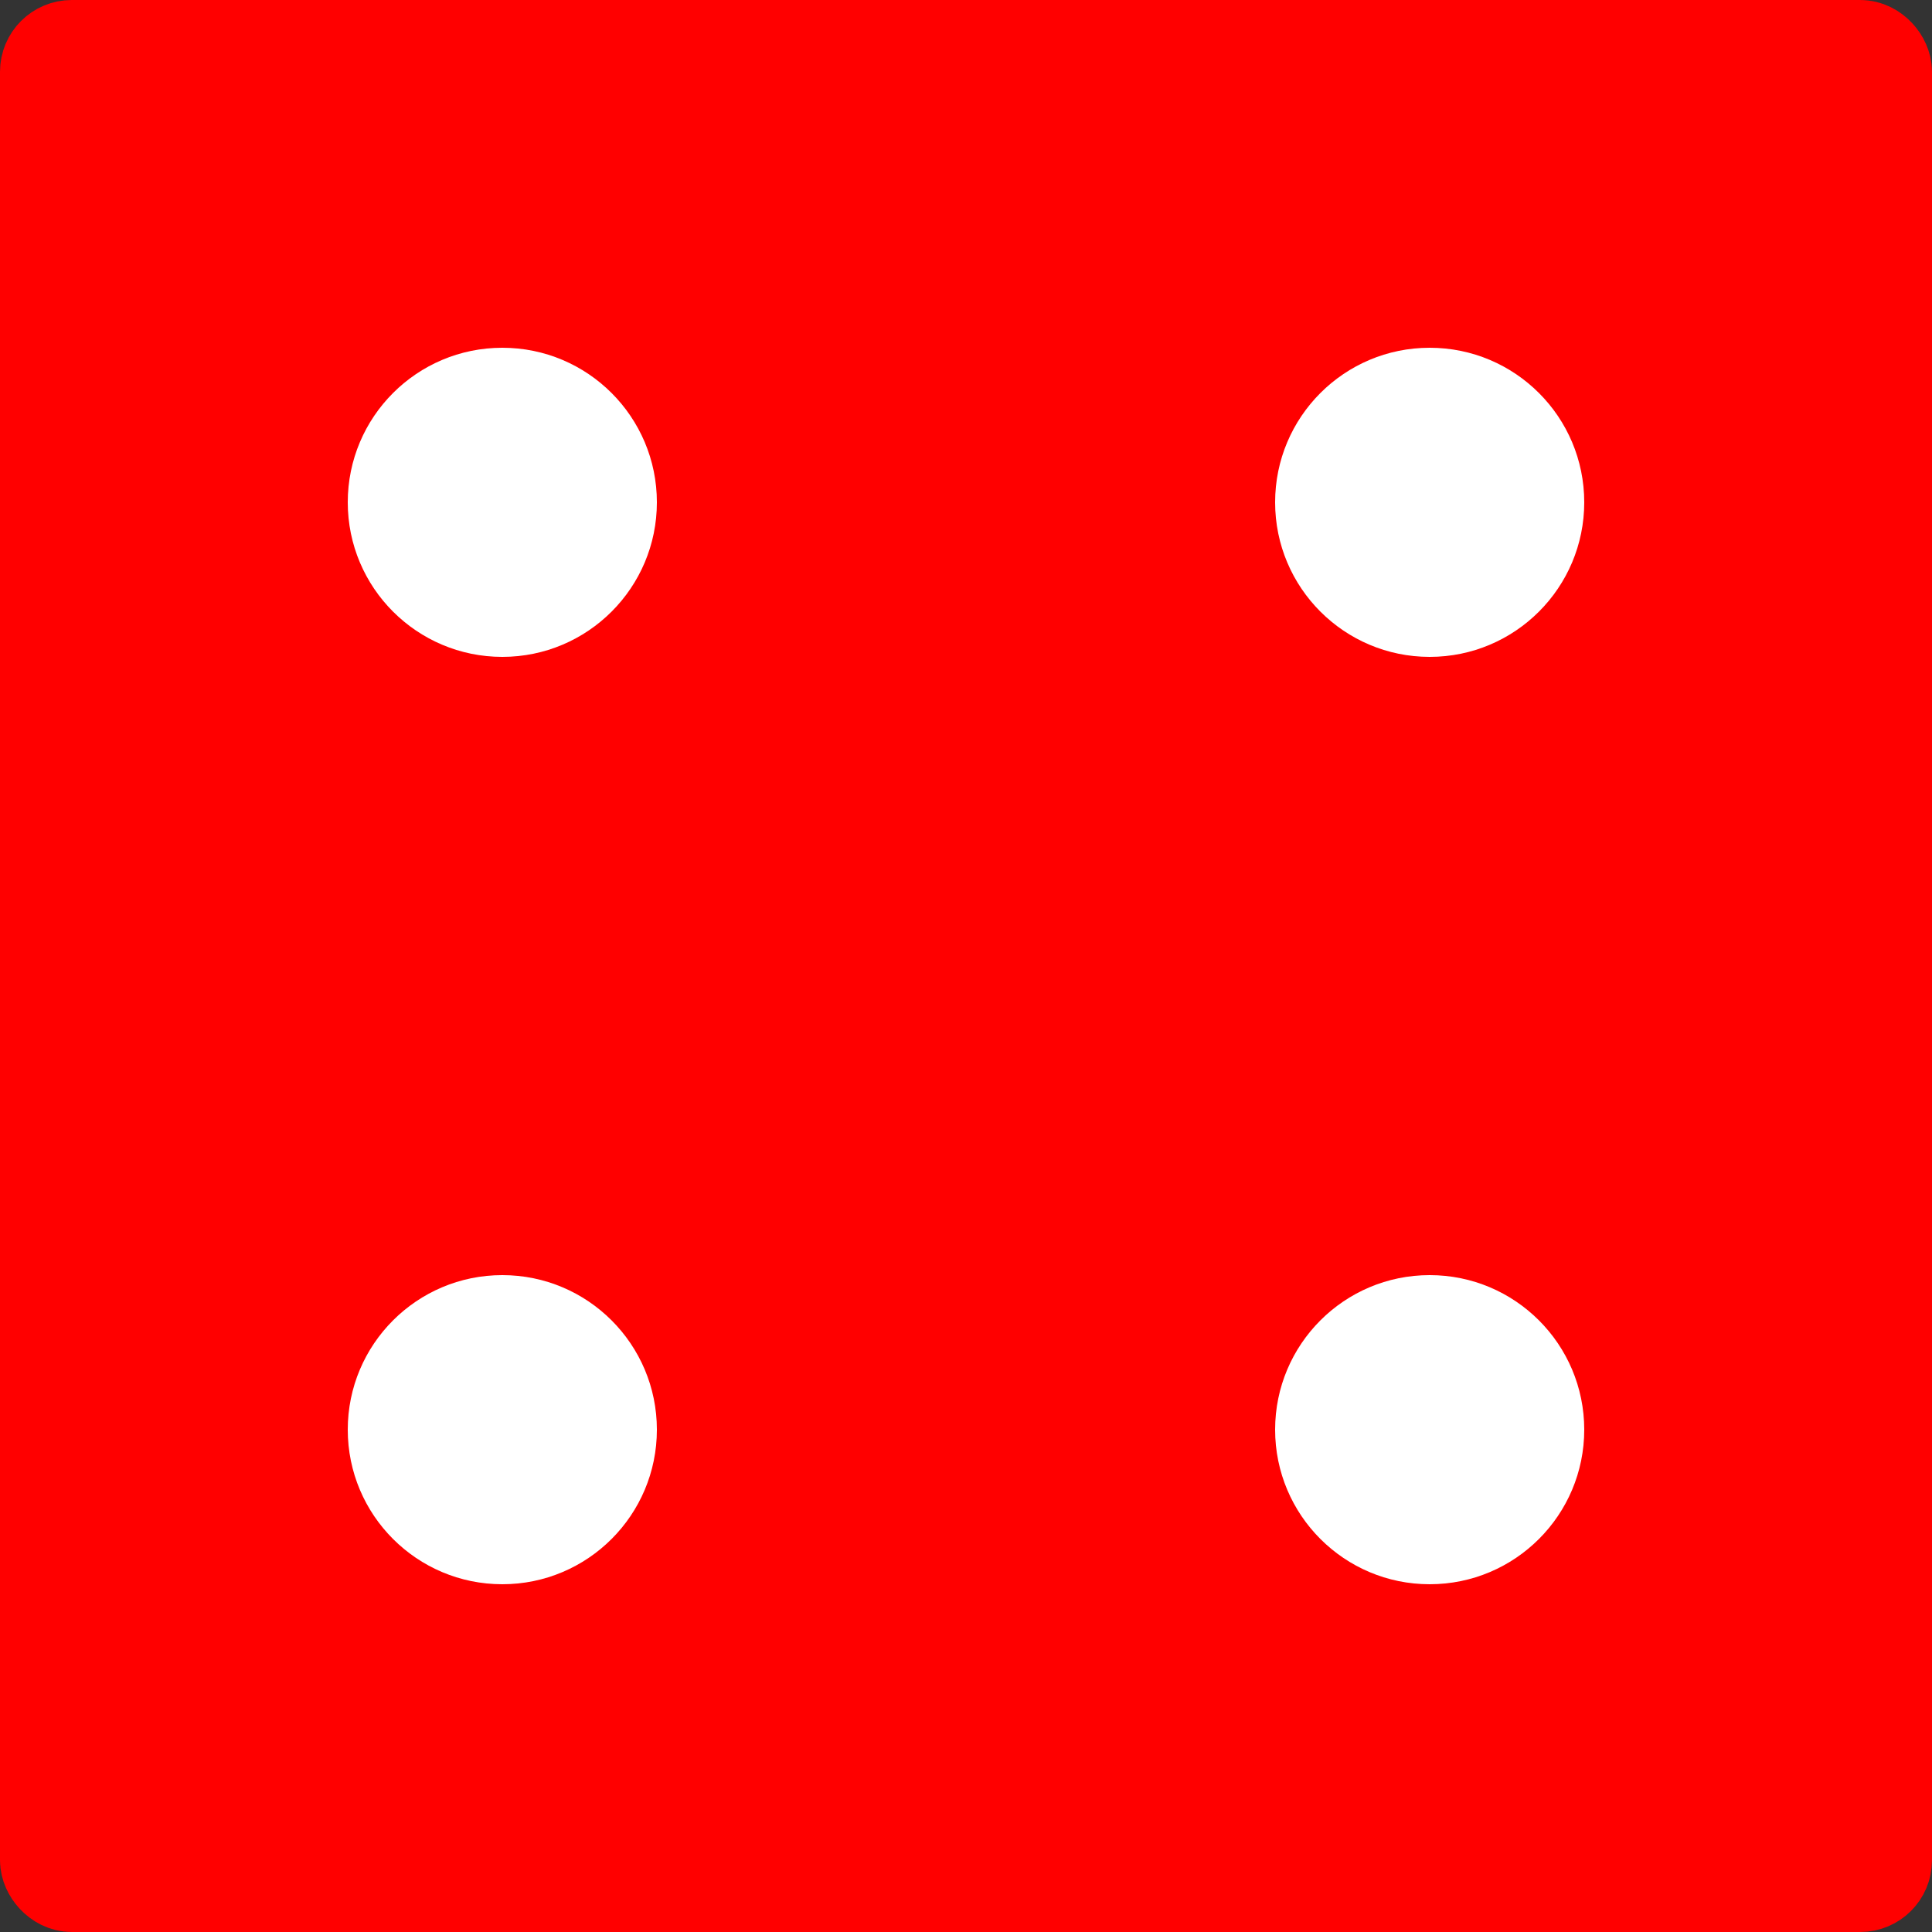 <?xml version="1.0" encoding="UTF-8" standalone="no"?>
<svg
   width="175"
   height="175"
   id="svg3099"
   version="1.1"
   xmlns="http://www.w3.org/2000/svg">
  <rect width="100%" height="100%" fill="#333333" stroke="none"/>
  <defs
     id="defs3113" />
  <rect
     x="4.5"
     y="4.5"
     rx="2"
     width="166"
     height="166"
     stroke-width="9"
     fill="none"
     stroke="#000"
     id="rect3101"
     style="fill:#ff0000;fill-opacity:1;stroke:#ff0000;stroke-opacity:1" />
  <circle
     cx="45.5"
     cy="45.5"
     r="14"
     id="circle3103"
     style="fill:#ffffff;fill-opacity:1" />
  <circle
     cx="45.5"
     cy="129.5"
     r="14"
     id="circle3105"
     style="fill:#ffffff;fill-opacity:1" />
  <circle
     cx="129.5"
     cy="45.5"
     r="14"
     id="circle3107"
     style="fill:#ffffff;fill-opacity:1" />
  <circle
     cx="129.5"
     cy="129.5"
     r="14"
     id="circle3109"
     style="fill:#ffffff;fill-opacity:1" />
</svg>
